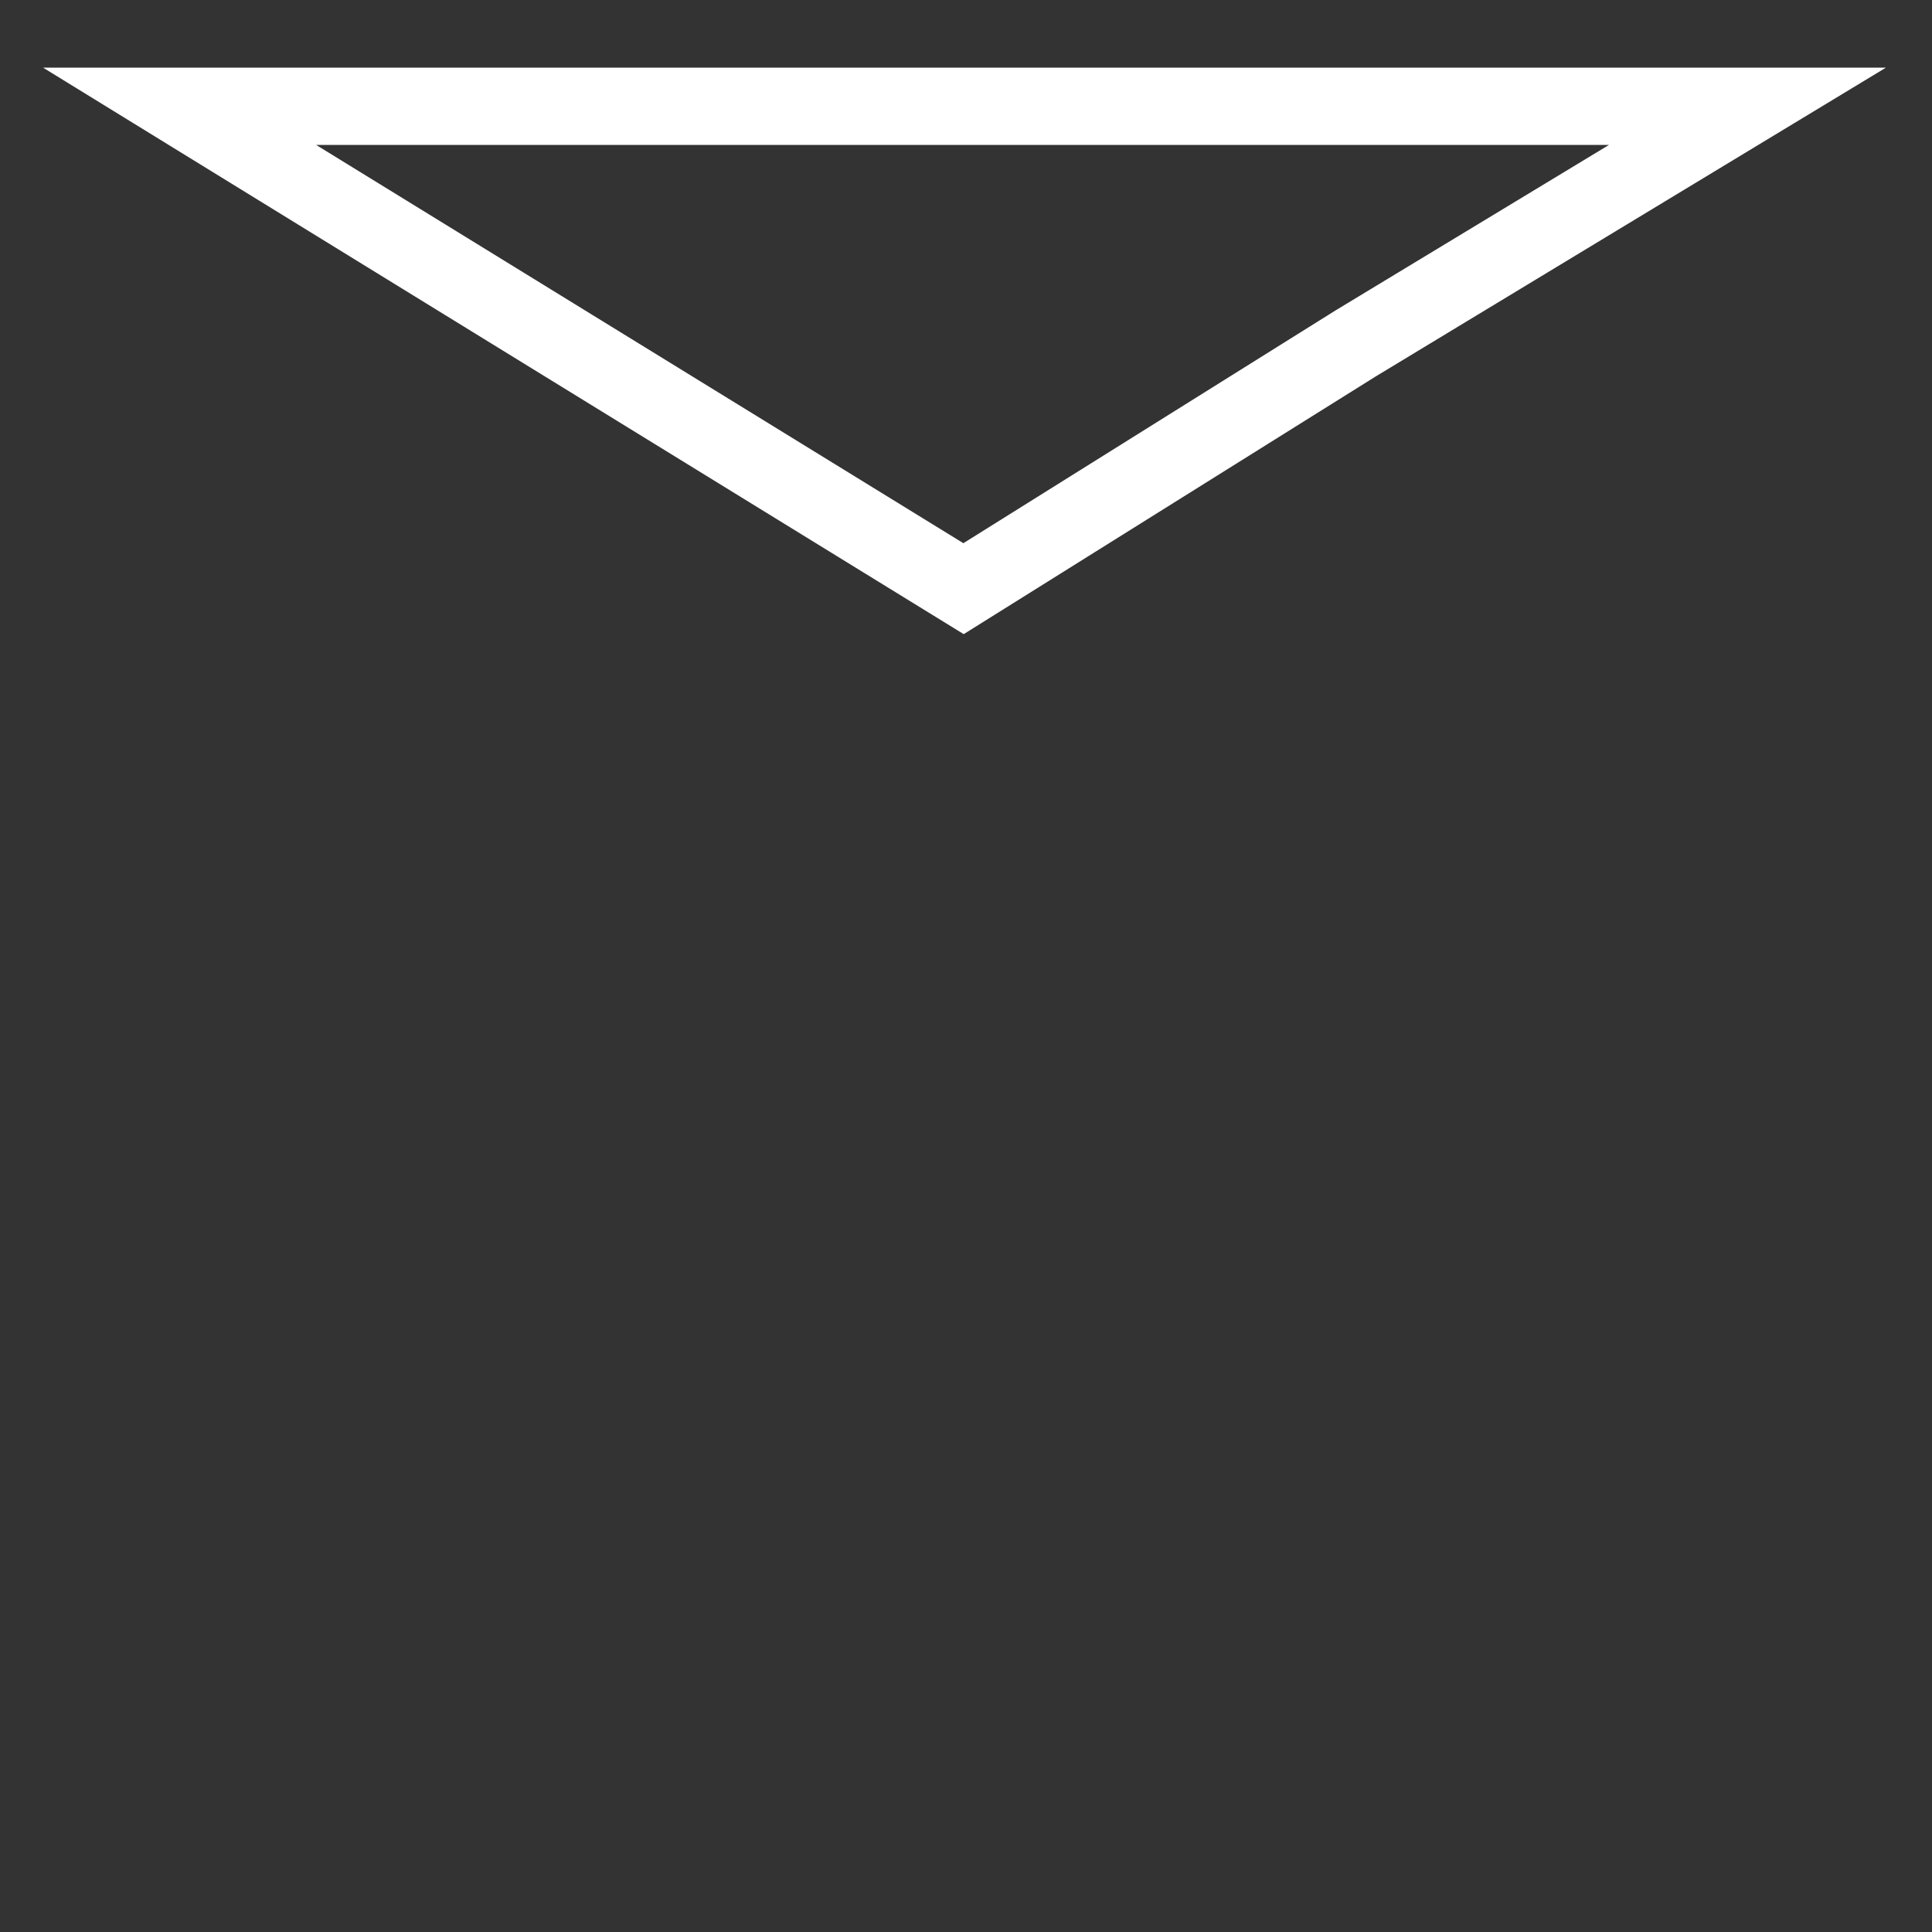 <svg version="1.1" id="Layer_6" xmlns="http://www.w3.org/2000/svg" xmlns:xlink="http://www.w3.org/1999/xlink" x="0px" y="0px"
	 width="200px" height="200px" viewBox="0 0 200 200" enable-background="new 0 0 200 200" xml:space="preserve">
<rect x="0" y="0" width="200" height="200" fill="#333333" stroke="none"/>
<polygon fill="none" stroke="#FFFFFF" stroke-width="8" stroke-miterlimit="10" points="99.745,11 180.901,11 140.323,35.558
	99.745,60.939 59.167,35.97 18.588,11 "/>
</svg>
